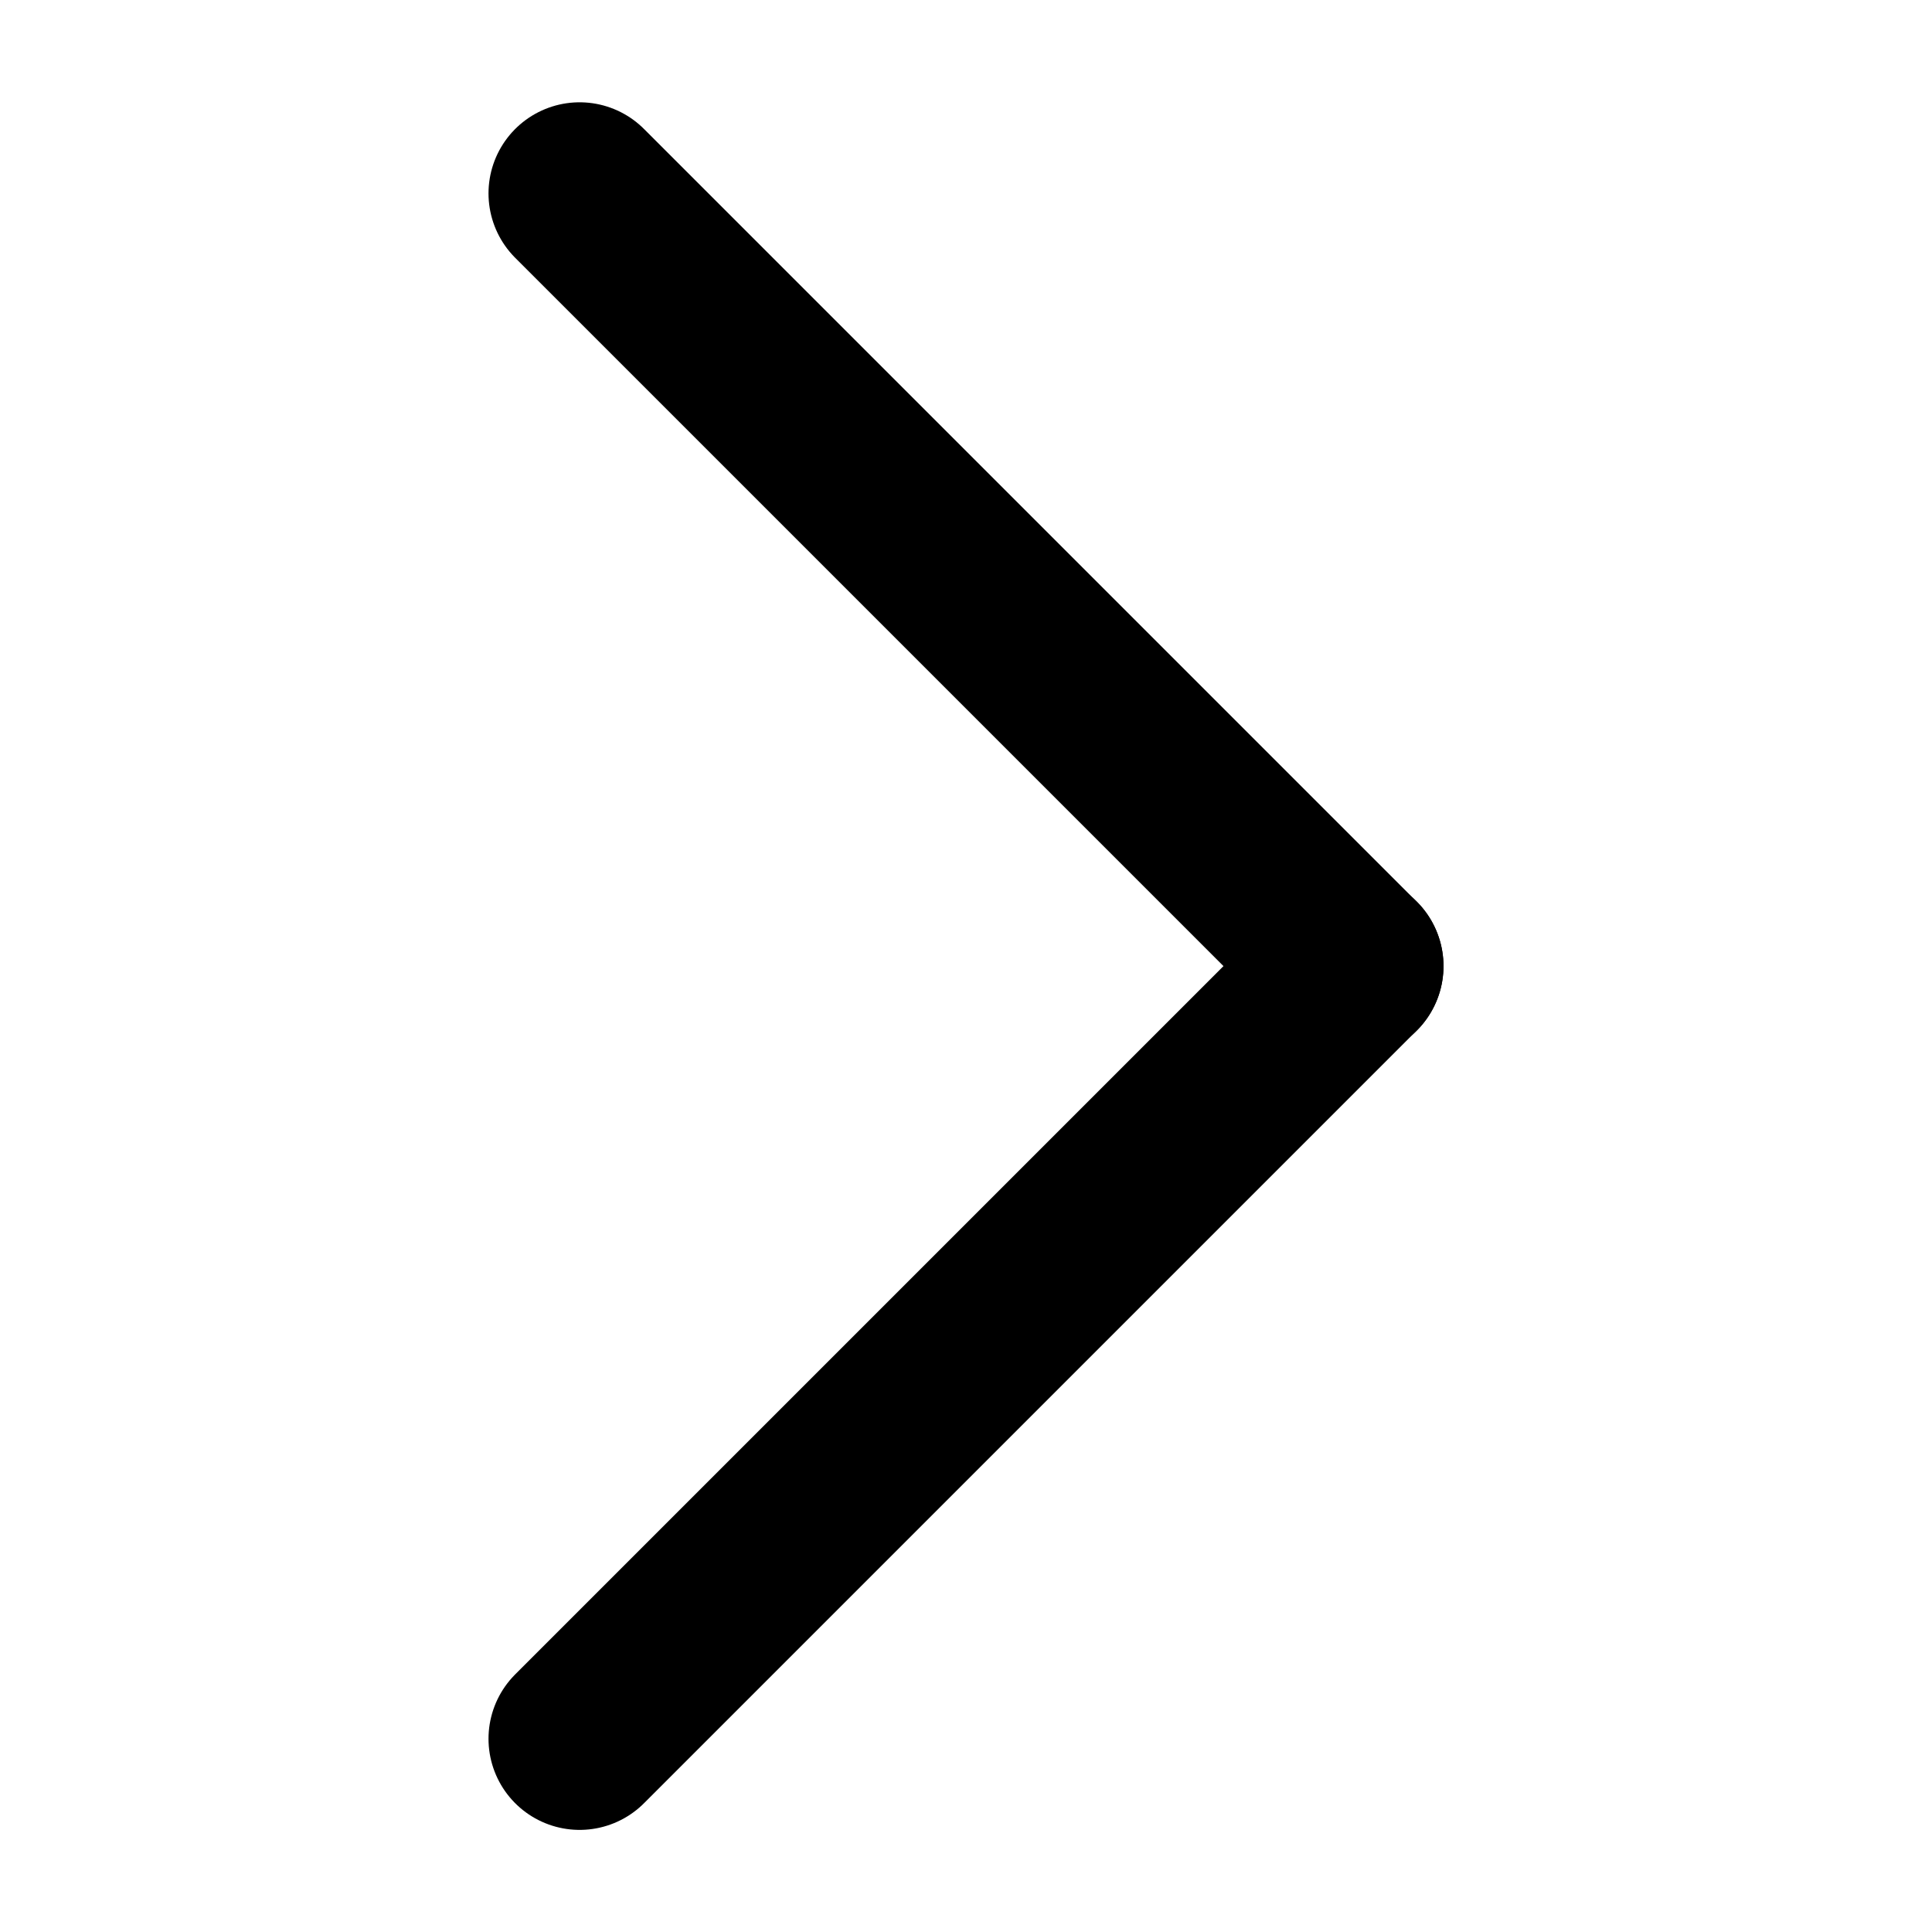 <svg xmlns="http://www.w3.org/2000/svg" width="10" height="10" viewBox="0 0 10 10">
  <g id="Vector_Smart_Object_copy_7" data-name="Vector Smart Object copy 7" transform="matrix(-1, 0, 0, -1, 13, -6.111)">
    <rect id="사각형_24816" data-name="사각형 24816" width="10" height="10" transform="matrix(-1, 0, 0, -1, 13, -6.111)" fill="none"/>
    <path id="패스_27" data-name="패스 27" d="M5-10.222l4-4" transform="translate(1 -0.889)" fill="none" stroke="#000" stroke-linecap="round" stroke-linejoin="round" stroke-width="0.943"/>
    <path id="패스_28" data-name="패스 28" d="M5-10.667l4,4" transform="translate(1 -0.445)" fill="none" stroke="#000" stroke-linecap="round" stroke-linejoin="round" stroke-width="0.943"/>
  </g>
</svg>
